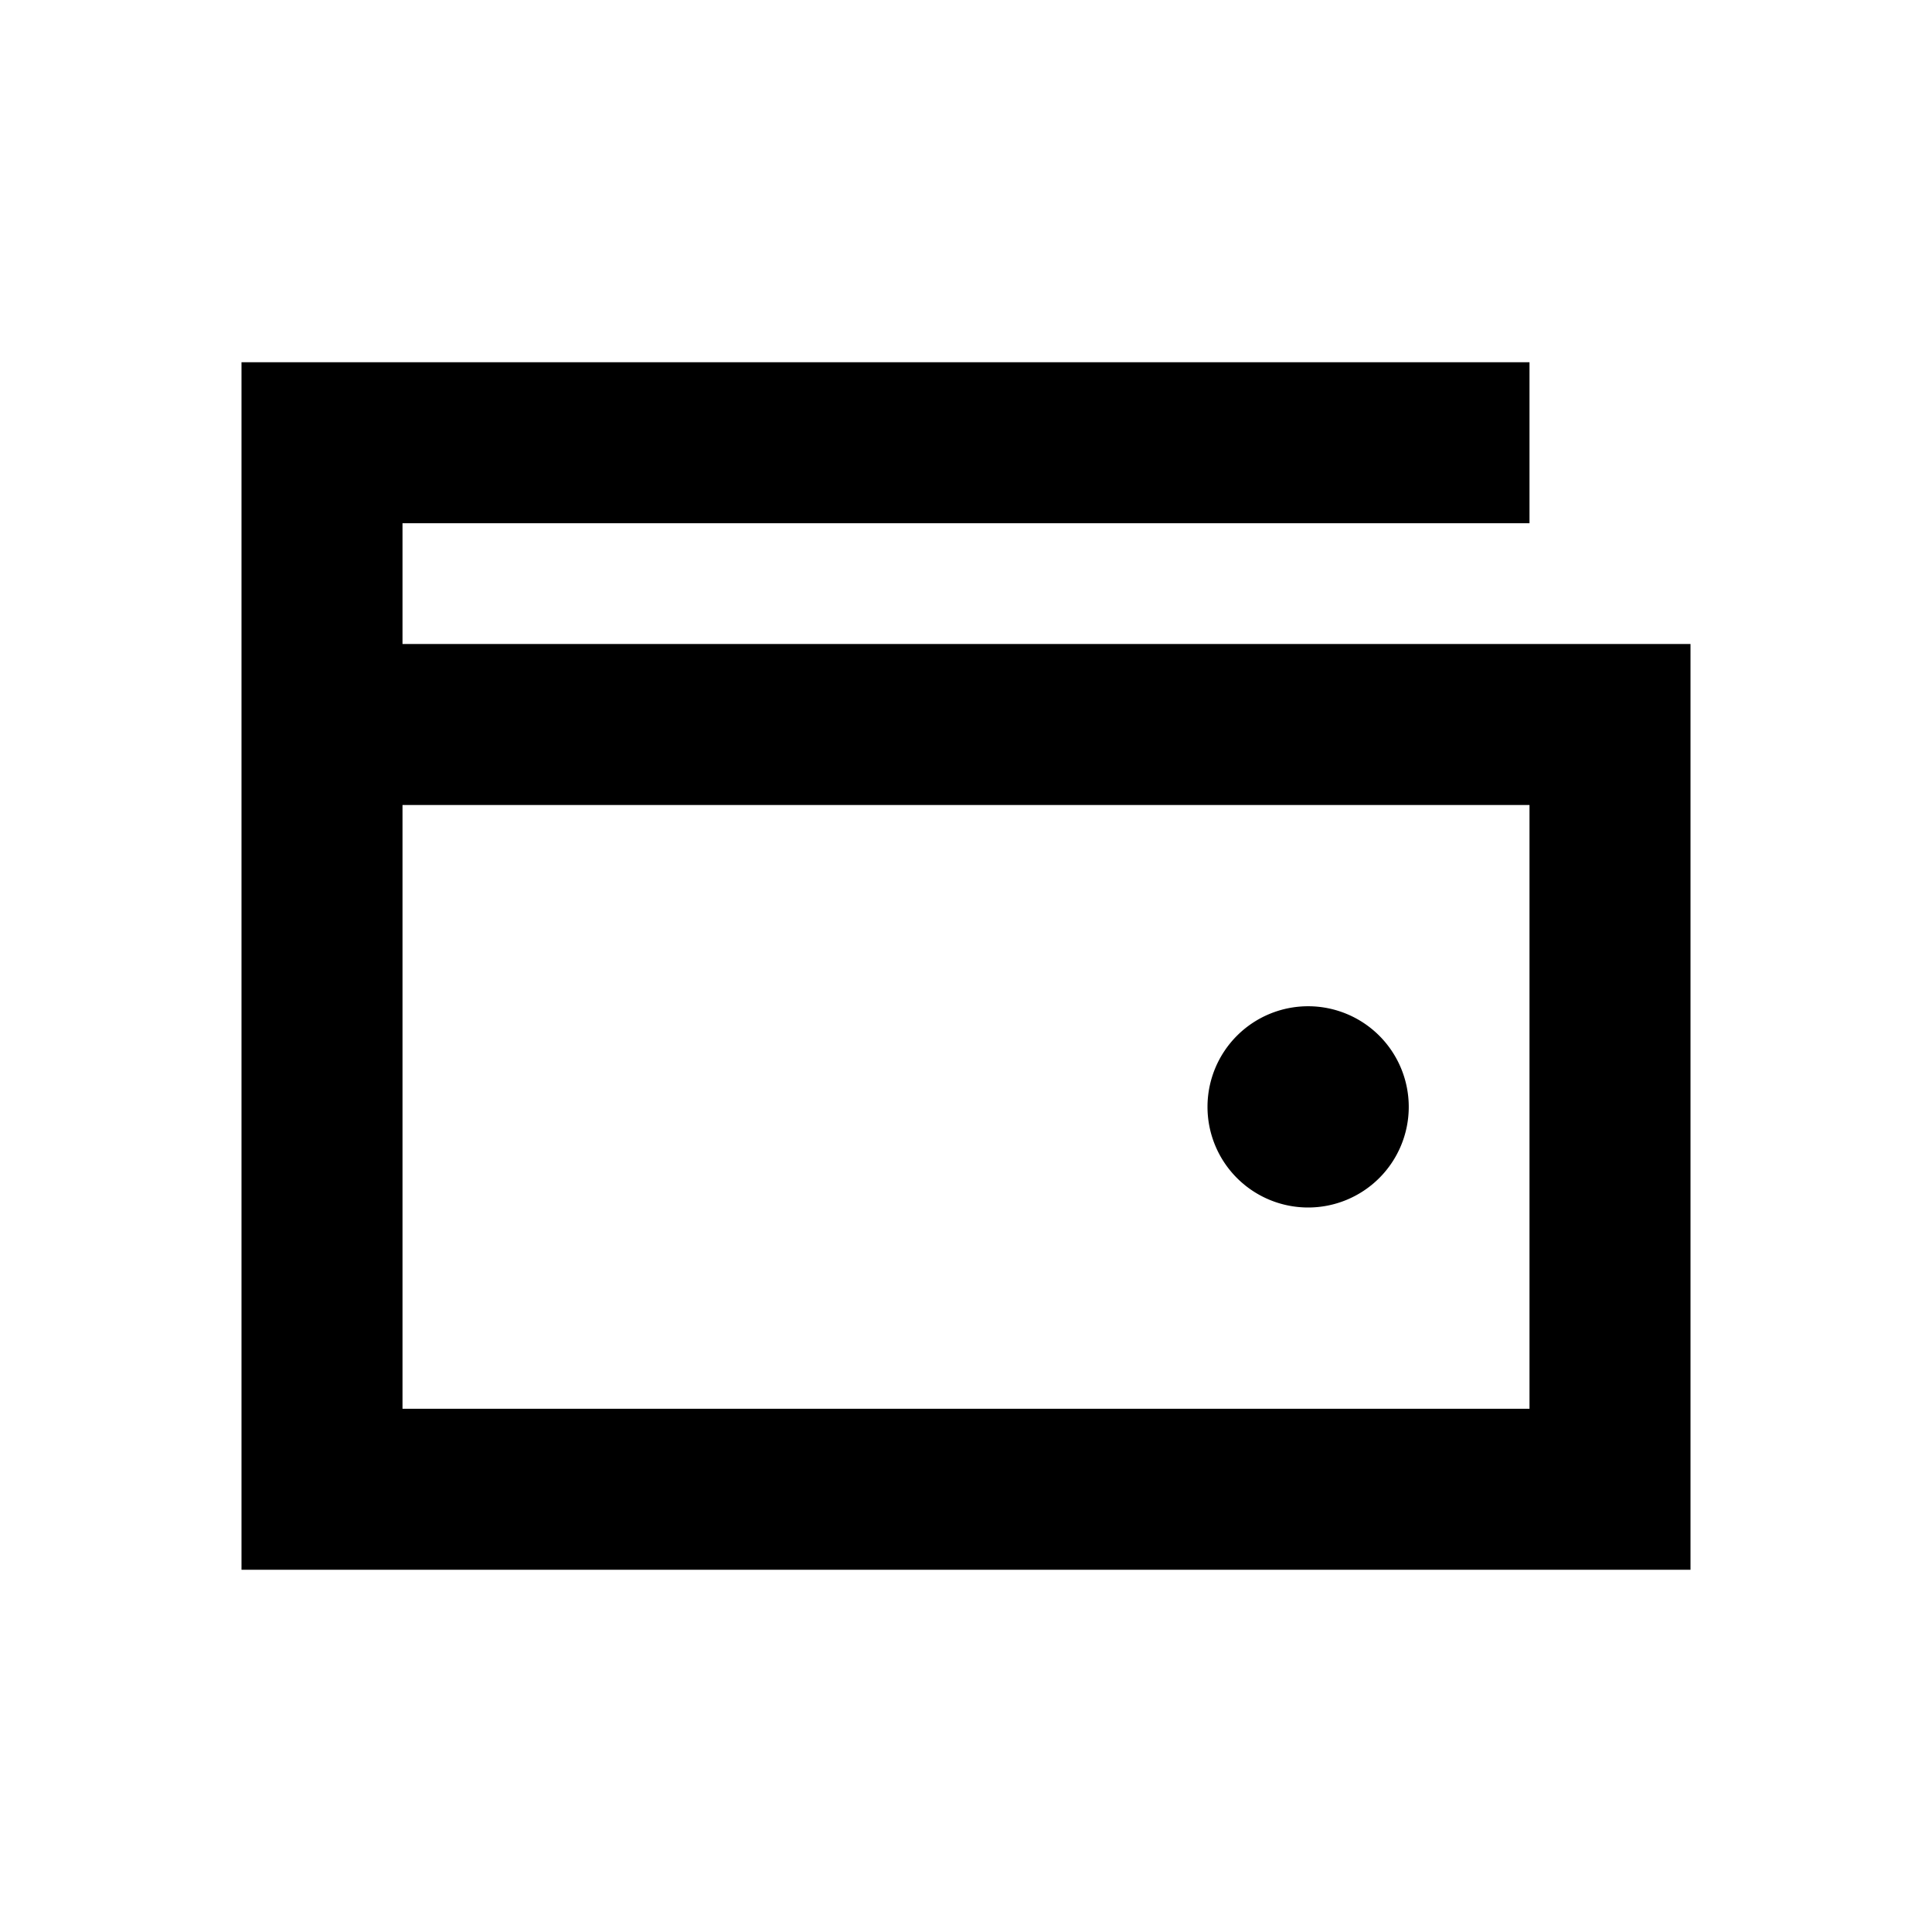 <svg xmlns="http://www.w3.org/2000/svg" viewBox="0 0 48 48"><path d="M35,27.5A2.5,2.5,0,1,1,32.5,25,2.5,2.5,0,0,1,35,27.5ZM42,16V39H6V9H38v4H10v3Zm-4,4H10V35H38Z"/><rect width="48" height="48" style="fill:none"/></svg>